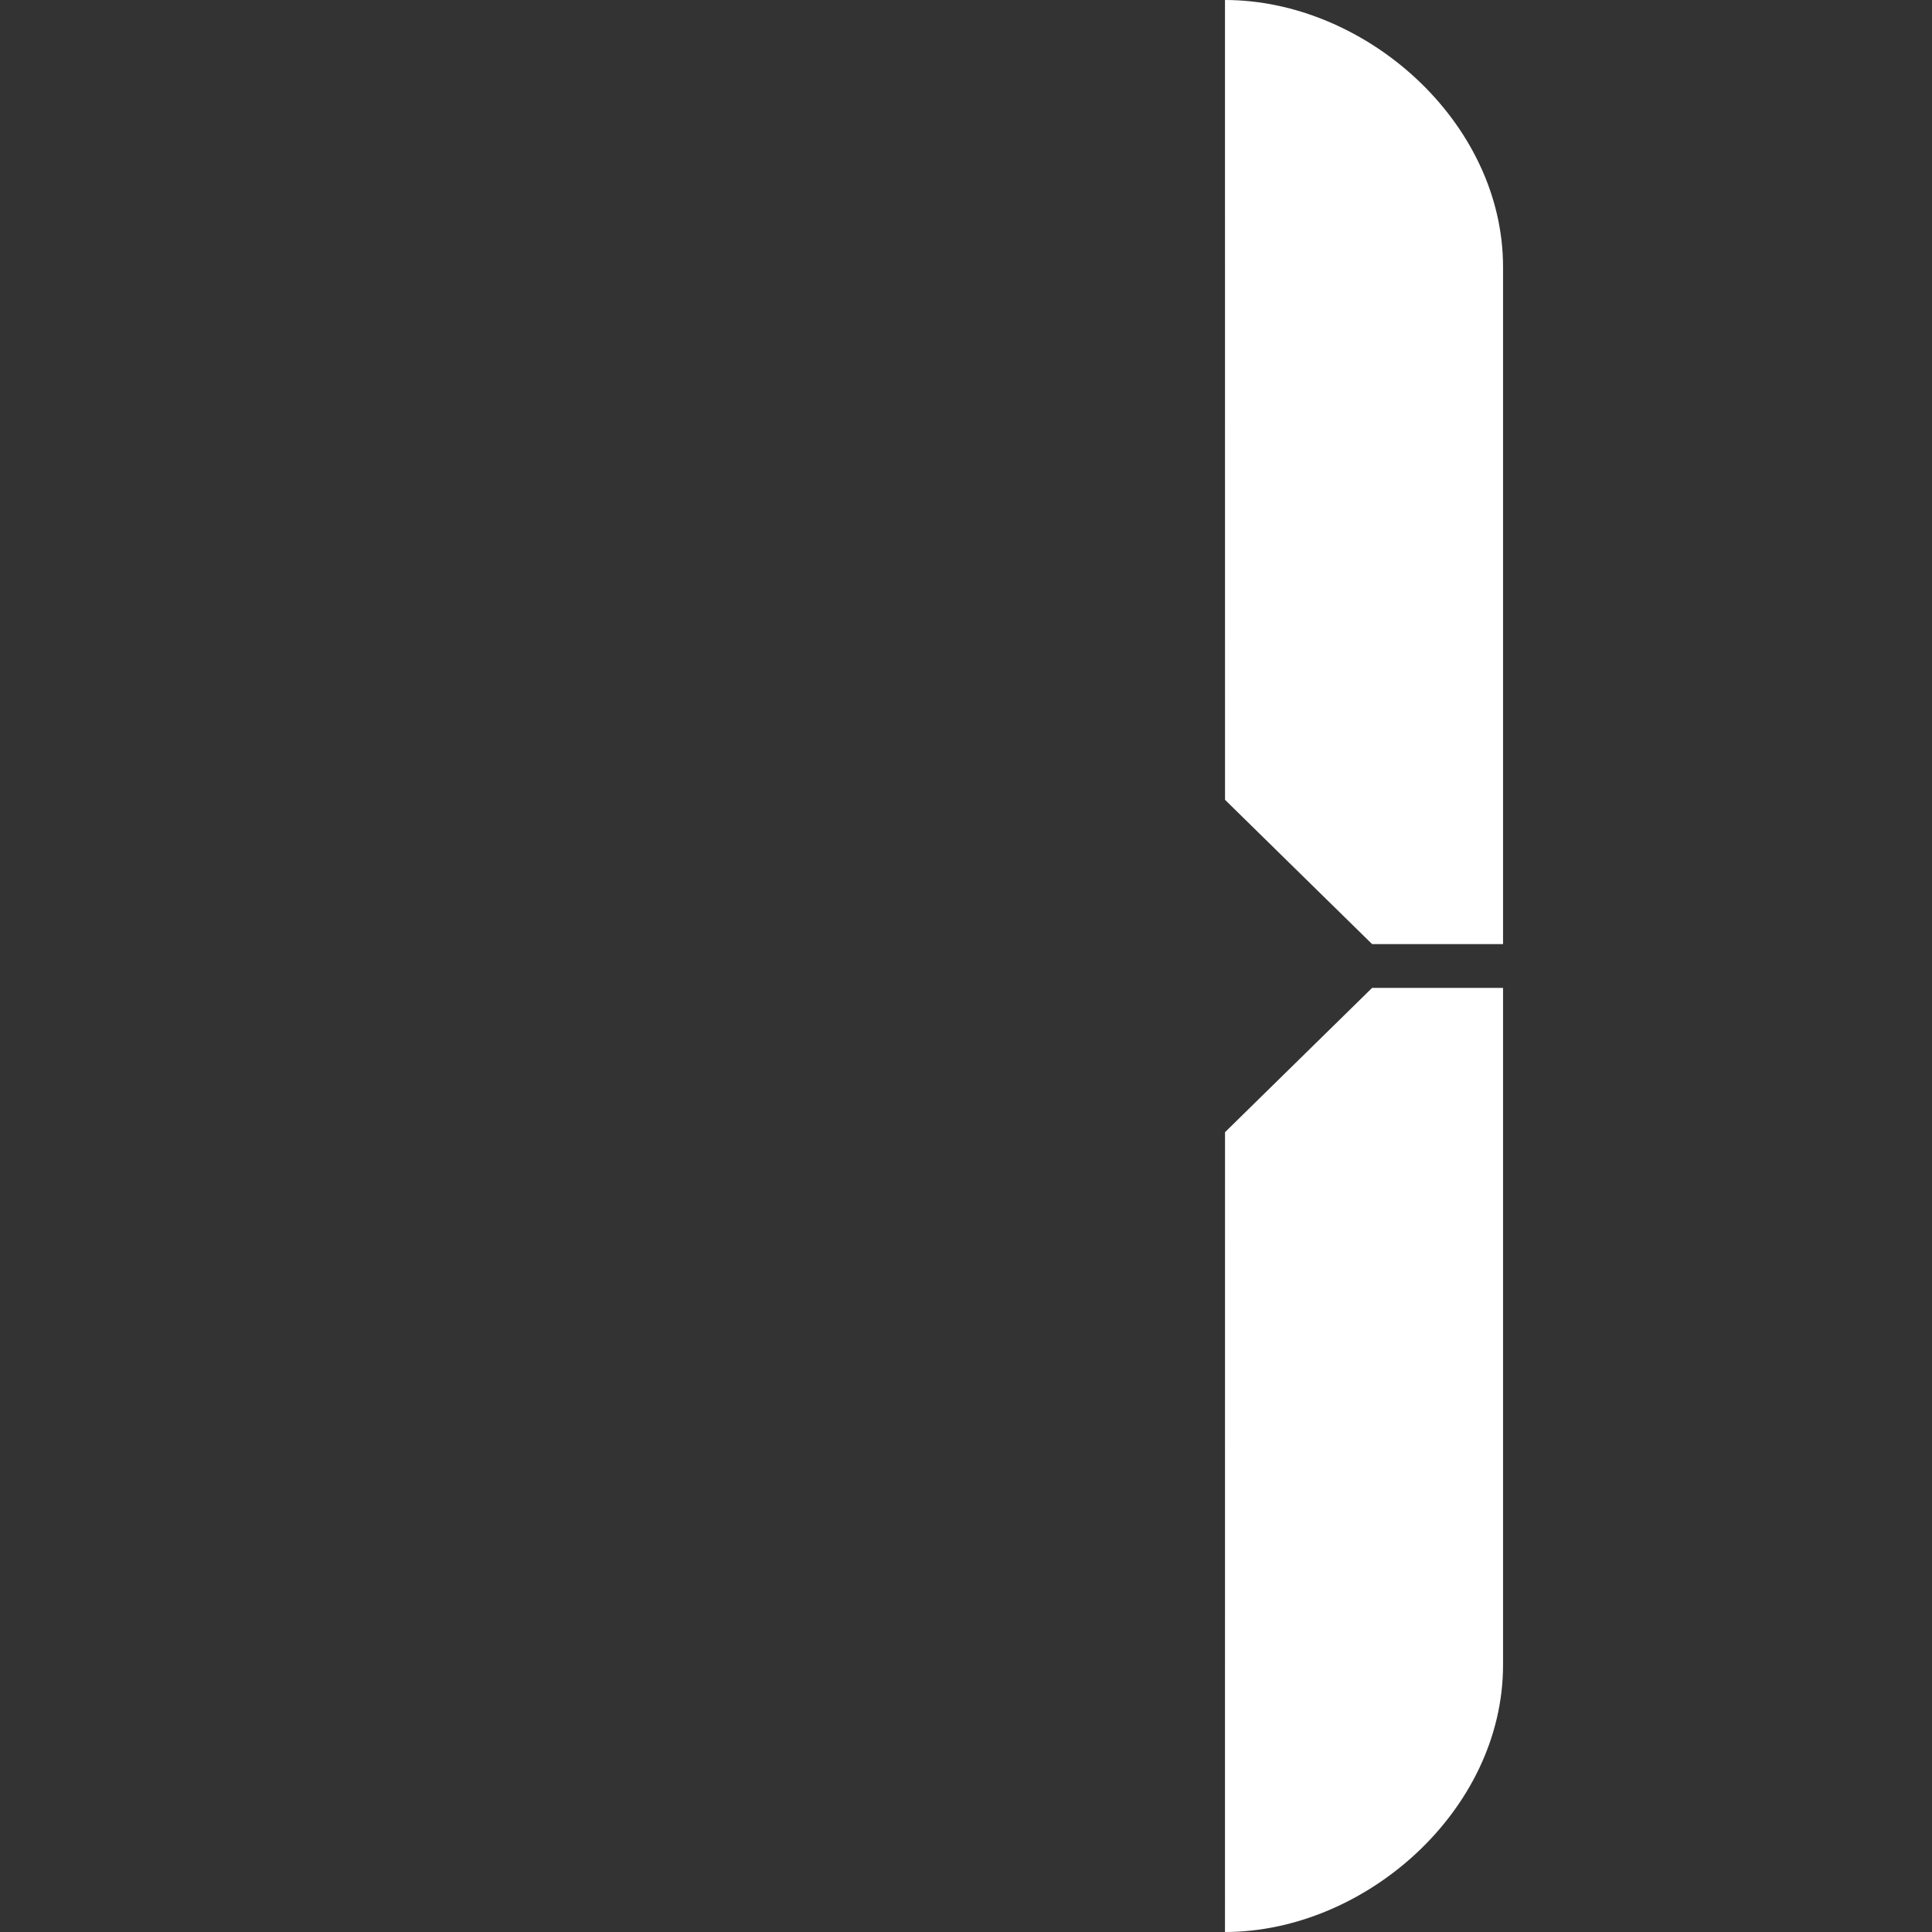 <?xml version="1.0" encoding="UTF-8" standalone="no"?>
<svg
   width="1000"
   height="1000"
   viewBox="0 0 264.583 264.583"
   version="1.1"
   id="svg4"
   sodipodi:docname="digital-namazu-no-henka-1.svg"
   inkscape:version="1.2.1 (9c6d41e410, 2022-07-14, custom)"
   xml:space="preserve"
   xmlns:inkscape="http://www.inkscape.org/namespaces/inkscape"
   xmlns:sodipodi="http://sodipodi.sourceforge.net/DTD/sodipodi-0.dtd"
   xmlns="http://www.w3.org/2000/svg"
   xmlns:svg="http://www.w3.org/2000/svg"><rect x="0" y="0" width="264.583" height="264.583" fill="#333333" stroke="none"/><defs
     id="defs8" /><sodipodi:namedview
     id="namedview6"
     pagecolor="#464646"
     bordercolor="#000000"
     borderopacity="0.25"
     inkscape:showpageshadow="2"
     inkscape:pageopacity="0"
     inkscape:pagecheckerboard="0"
     inkscape:deskcolor="#d1d1d1"
     showgrid="false"
     inkscape:zoom="0.5"
     inkscape:cx="354"
     inkscape:cy="453"
     inkscape:window-width="1920"
     inkscape:window-height="1003"
     inkscape:window-x="0"
     inkscape:window-y="0"
     inkscape:window-maximized="1"
     inkscape:current-layer="svg4"
     showguides="true"><sodipodi:guide
       position="132.292,268.618"
       orientation="1,0"
       id="guide3420"
       inkscape:locked="false" /></sodipodi:namedview><path
     id="path2528"
     style="opacity:1;fill:#ffffff;stroke-width:1.34;stroke-linecap:square;stroke-linejoin:bevel"
     d="M 205.839,36.568 V 129.291 H 187.905 L 167.765,109.533 167.759,0 c 19.149,0 38.08,16.606 38.08,36.568 z"
     sodipodi:nodetypes="cccccc" /><path
     id="path2530"
     style="opacity:1;fill:#ffffff;stroke-width:1.34;stroke-linecap:square;stroke-linejoin:bevel"
     d="m 205.839,228.014 v -92.723 h -17.934 l -20.14,19.758 -0.006,109.533 c 19.149,0 38.08,-16.606 38.08,-36.569 z"
     sodipodi:nodetypes="cccccc" /></svg>
